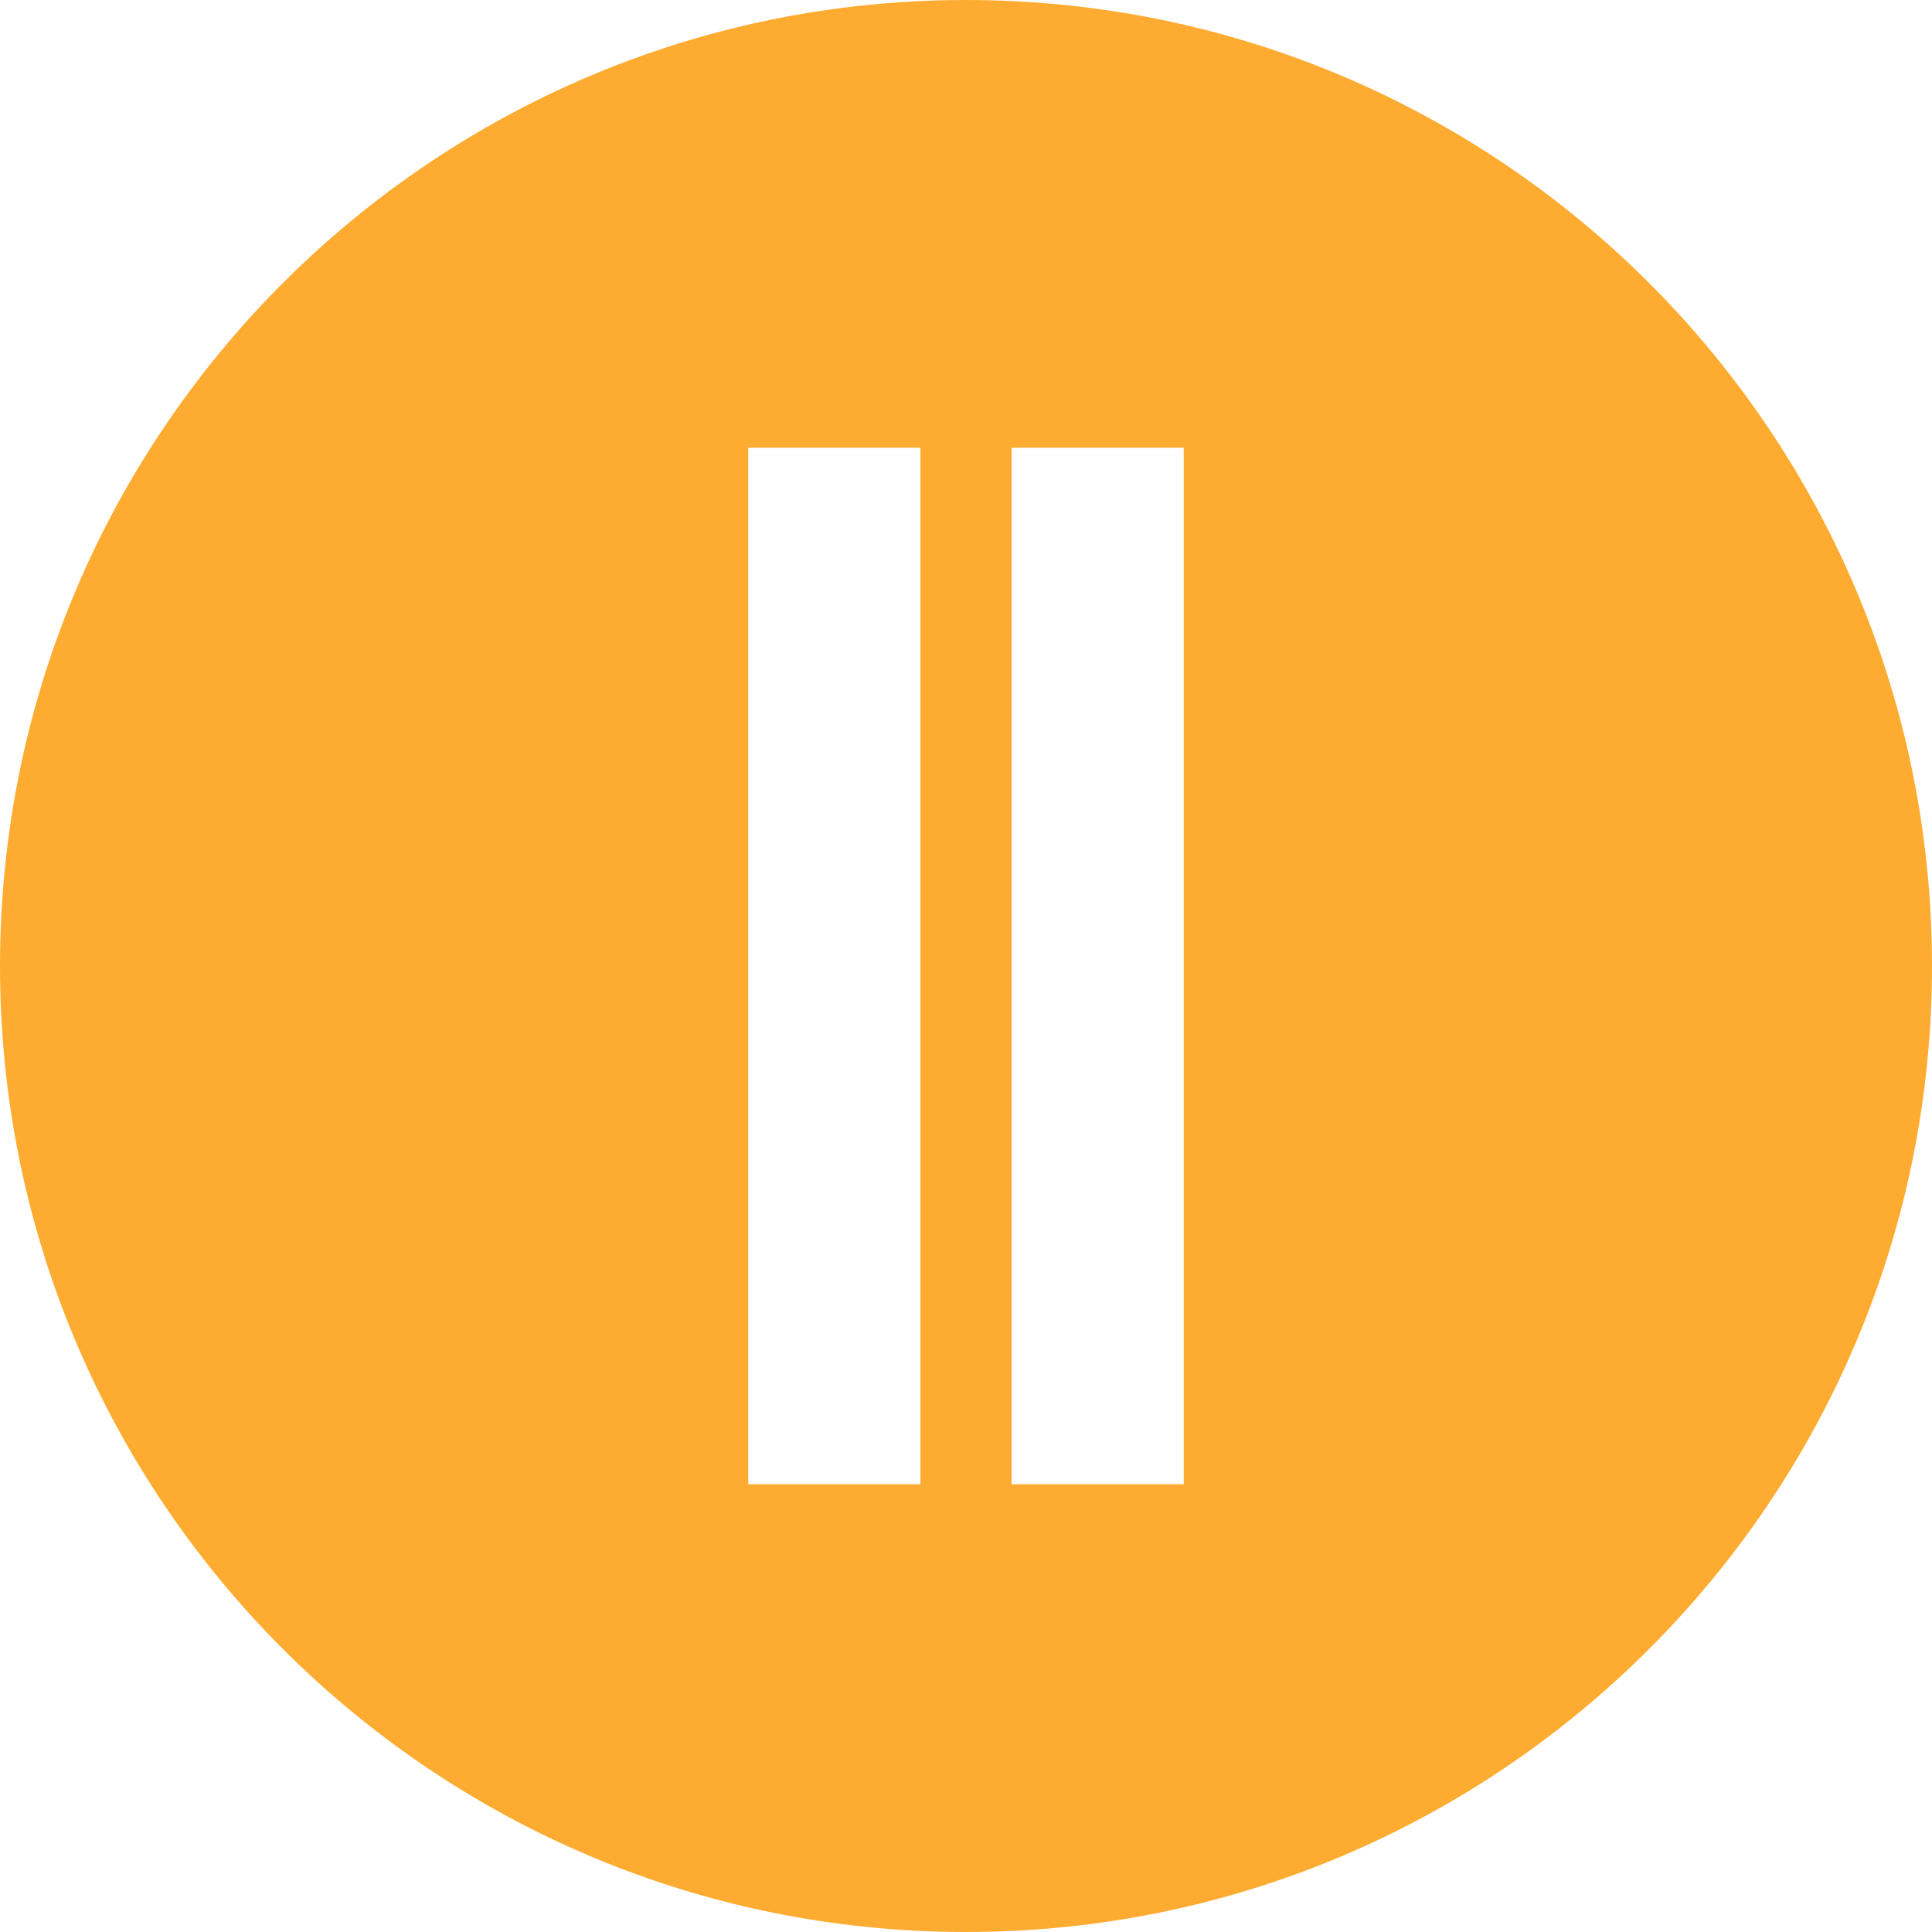 <?xml version="1.0" encoding="UTF-8"?>
<svg id="Layer_2" data-name="Layer 2" xmlns="http://www.w3.org/2000/svg" viewBox="0 0 111.36 111.36">
  <defs>
    <style>
      .cls-1 {
        fill: #feac31;
      }
    </style>
  </defs>
  <g id="Layer_1-2" data-name="Layer 1">
    <path class="cls-1" d="M55.68,0C24.93,0,0,24.93,0,55.68s24.93,55.68,55.68,55.68,55.68-24.93,55.68-55.68S86.43,0,55.68,0ZM53.05,85.55h-9.92V25.81h9.92v59.74ZM68.23,85.55h-9.92V25.81h9.92v59.74Z"/>
  </g>
</svg>